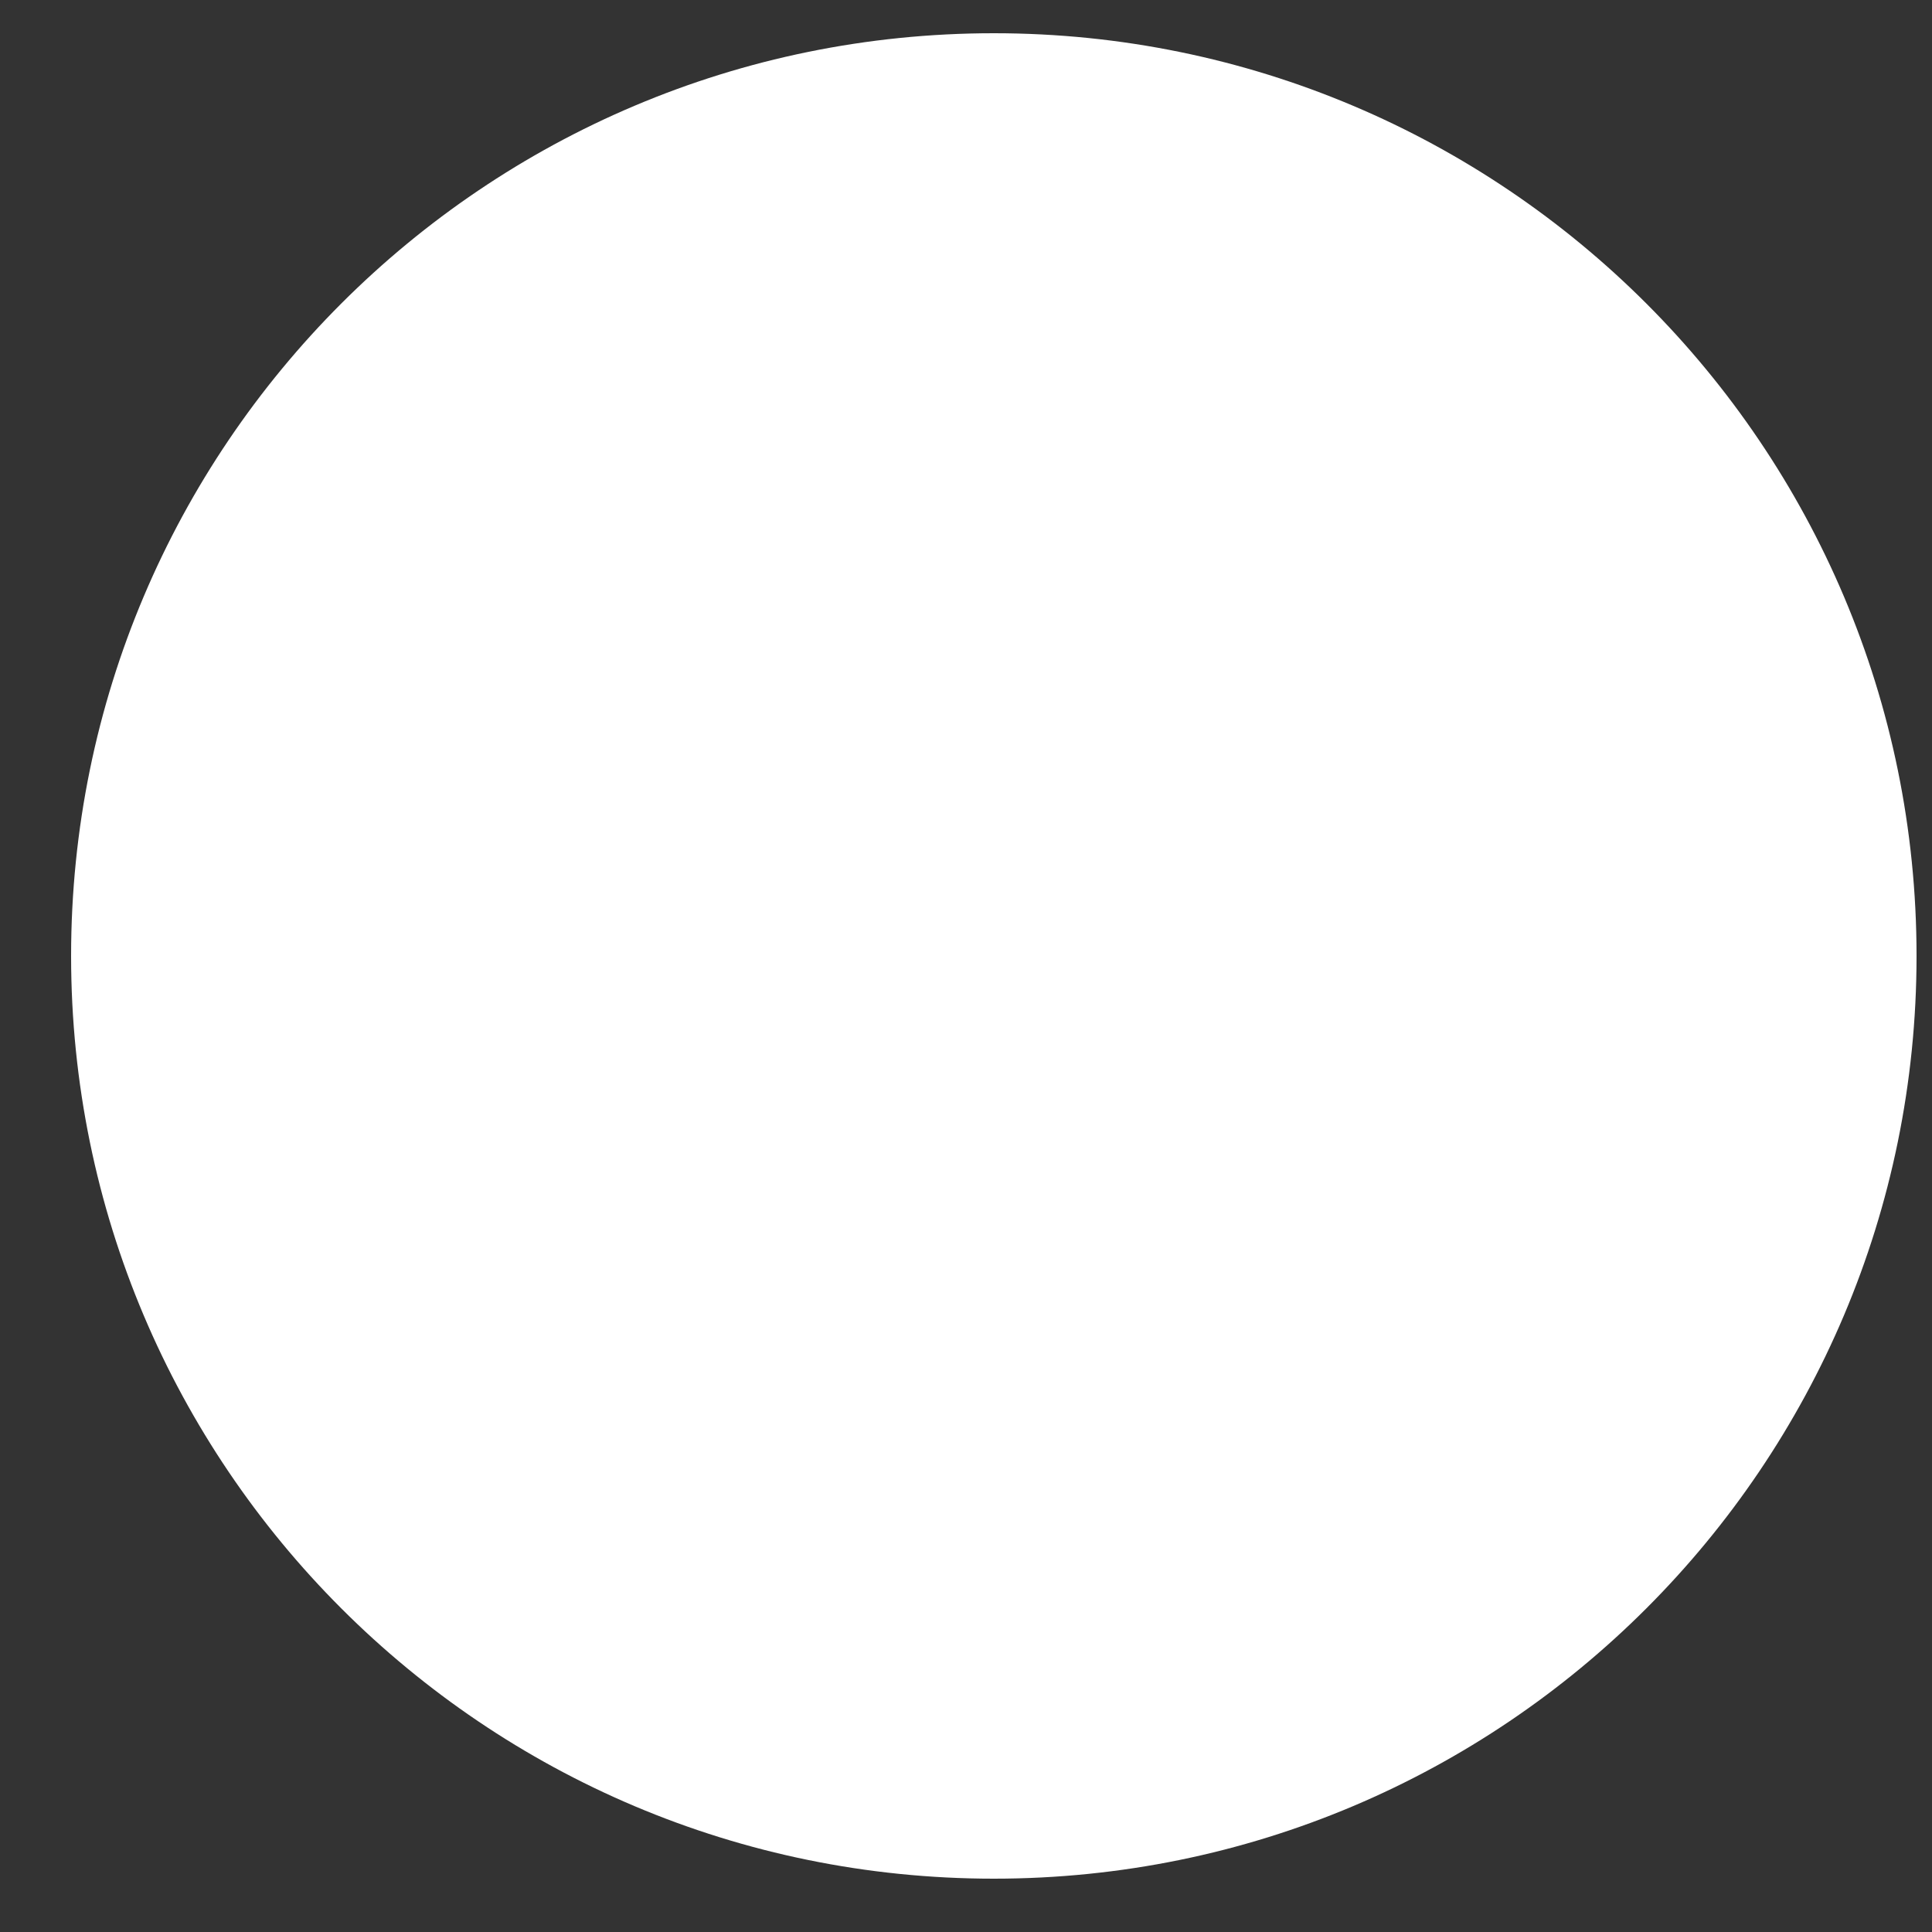 <svg width="5" height="5" viewBox="0 0 5 5" fill="none" xmlns="http://www.w3.org/2000/svg">
<rect x="0" y="0" width="5" height="5" fill="#333333" stroke="none"/>
<path d="M2.572 4.862C3.891 4.862 4.96 3.793 4.96 2.474C4.96 1.155 3.891 0.086 2.572 0.086C1.253 0.086 0.184 1.155 0.184 2.474C0.184 3.793 1.253 4.862 2.572 4.862Z" fill="white"/>
</svg>
